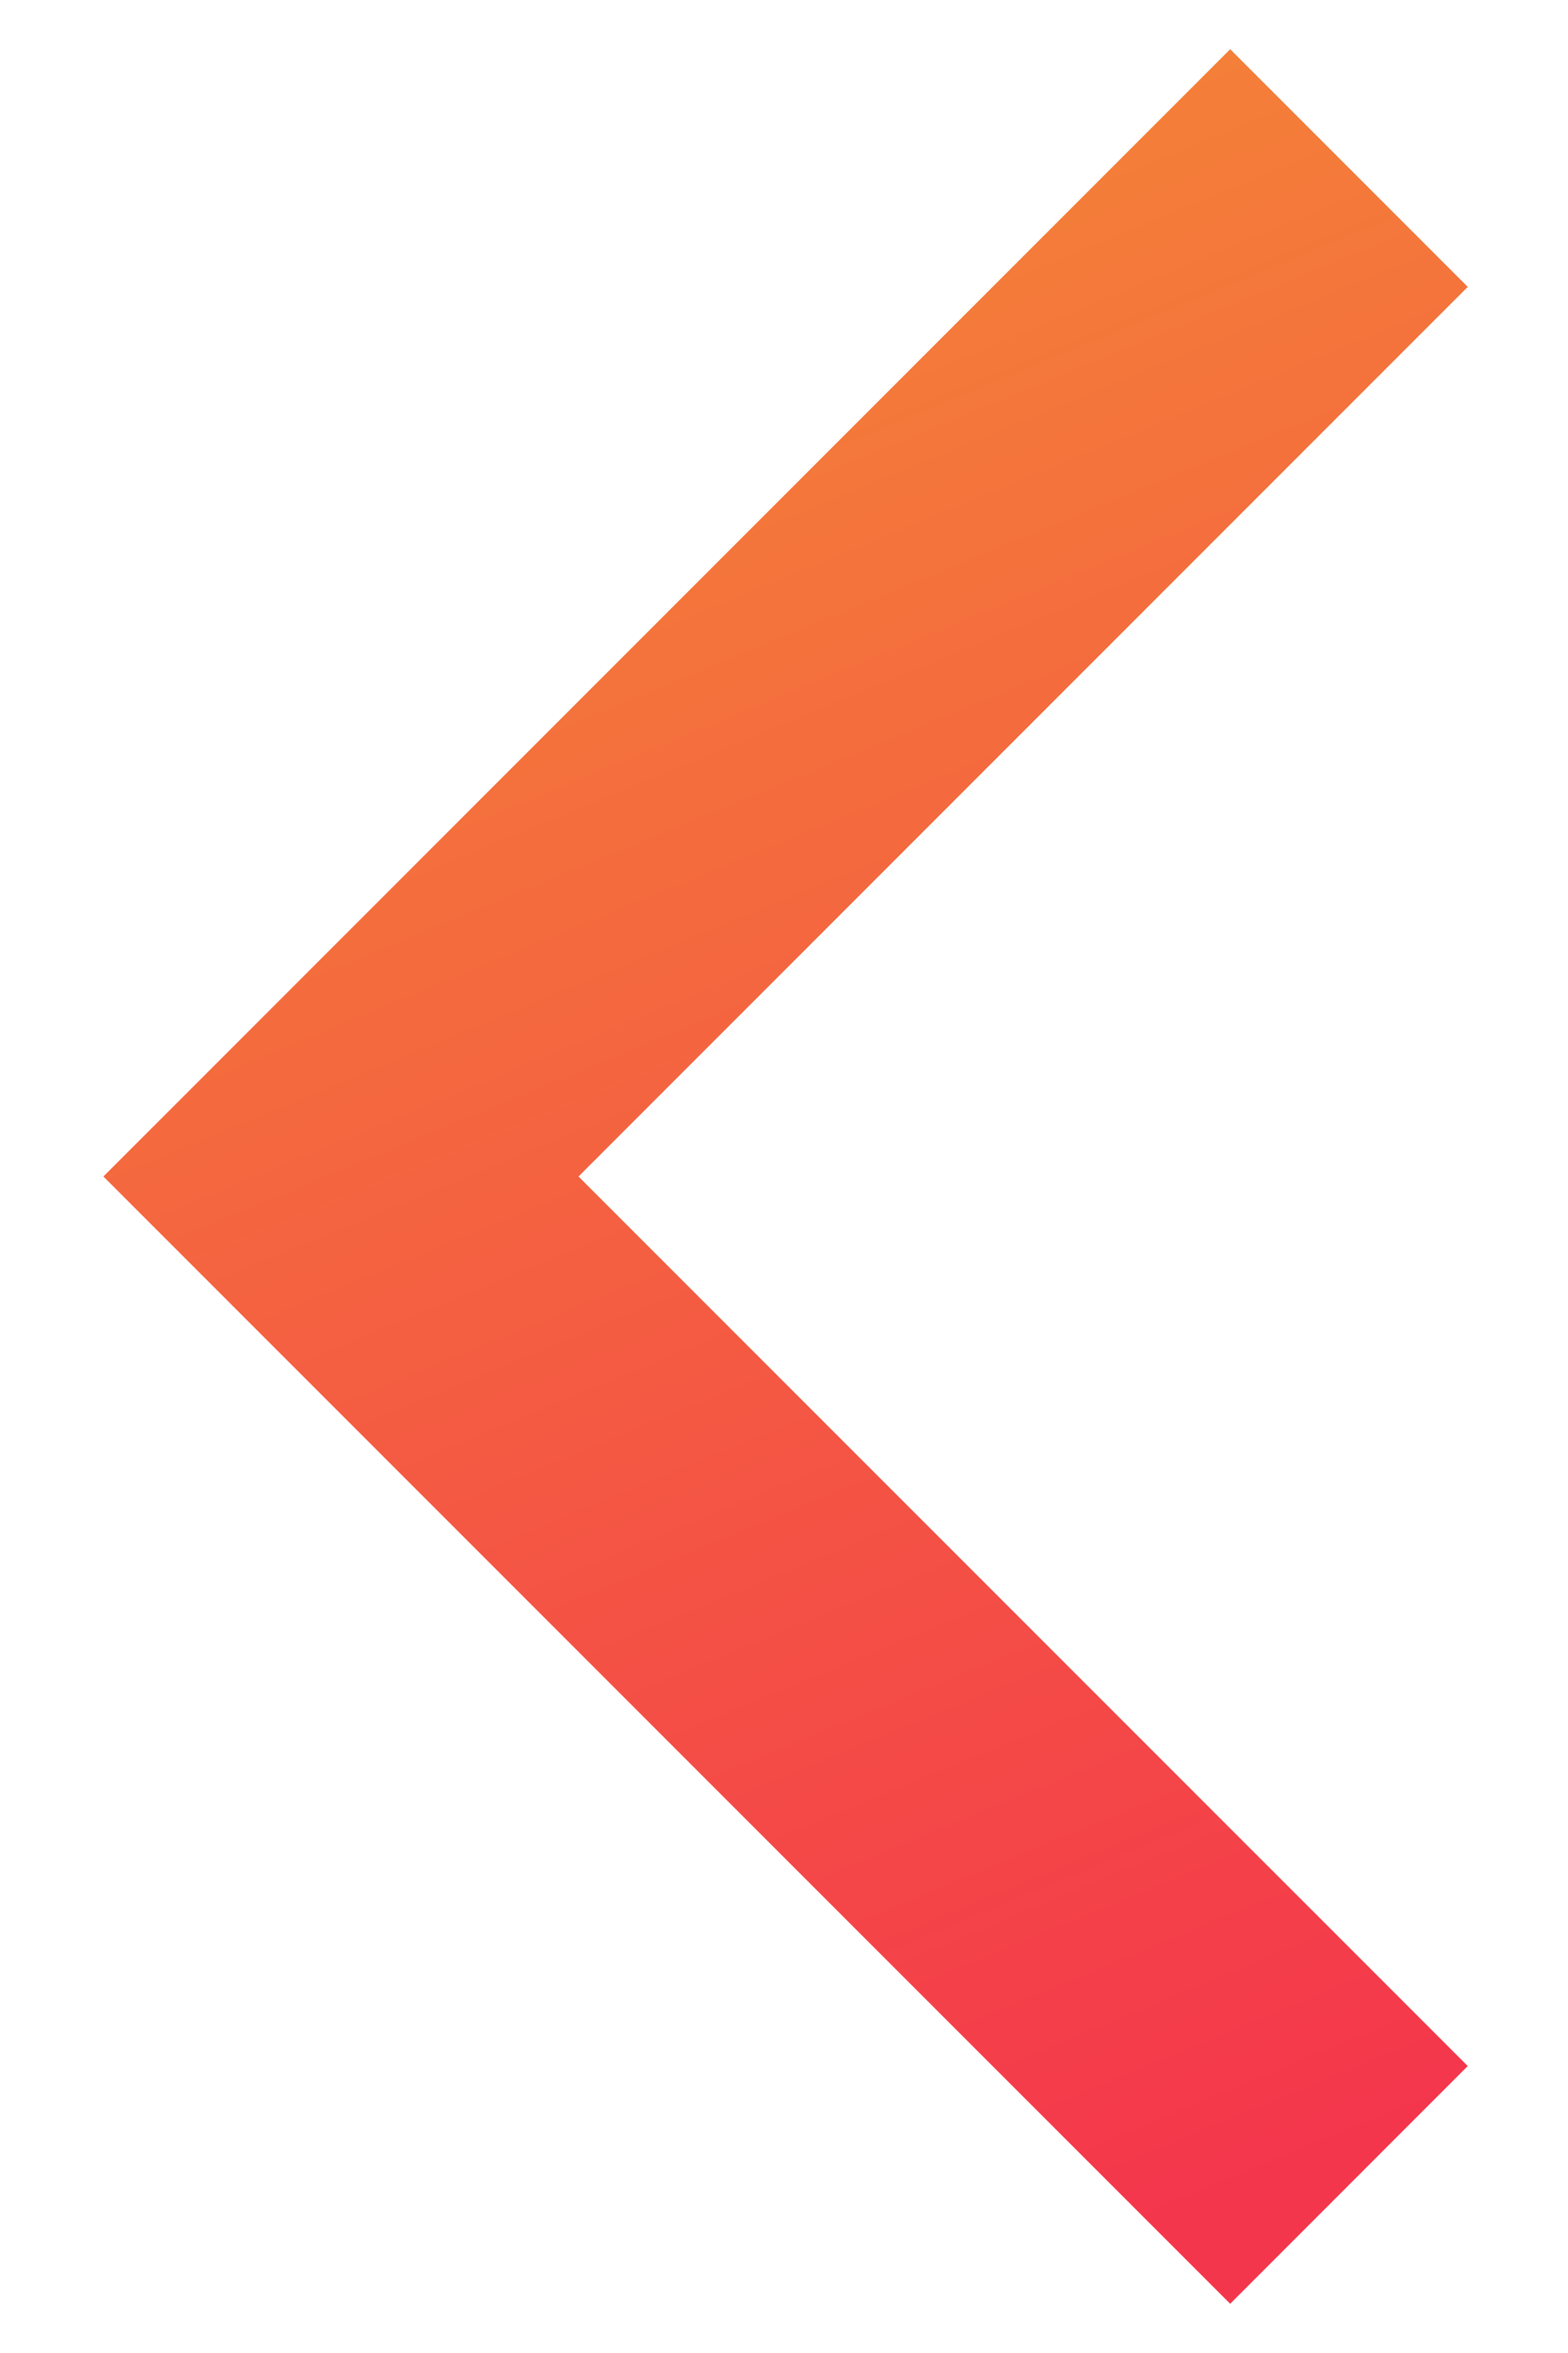 <svg width="16" height="24" viewBox="0 0 16 24" fill="none" xmlns="http://www.w3.org/2000/svg">
<path fill-rule="evenodd" clip-rule="evenodd" d="M12.553 0.502L2.267 10.788L1.055 12L2.267 13.212L12.553 23.498L14.977 21.073L5.903 12L14.977 2.926L12.553 0.502Z" fill="url(#paint0_linear)"/>
<defs>
<linearGradient id="paint0_linear" x1="6.276" y1="0.502" x2="14.895" y2="21.376" gradientUnits="userSpaceOnUse">
<stop stop-color="#F48836"/>
<stop offset="1" stop-color="#F4364C"/>
</linearGradient>
</defs>
</svg>
